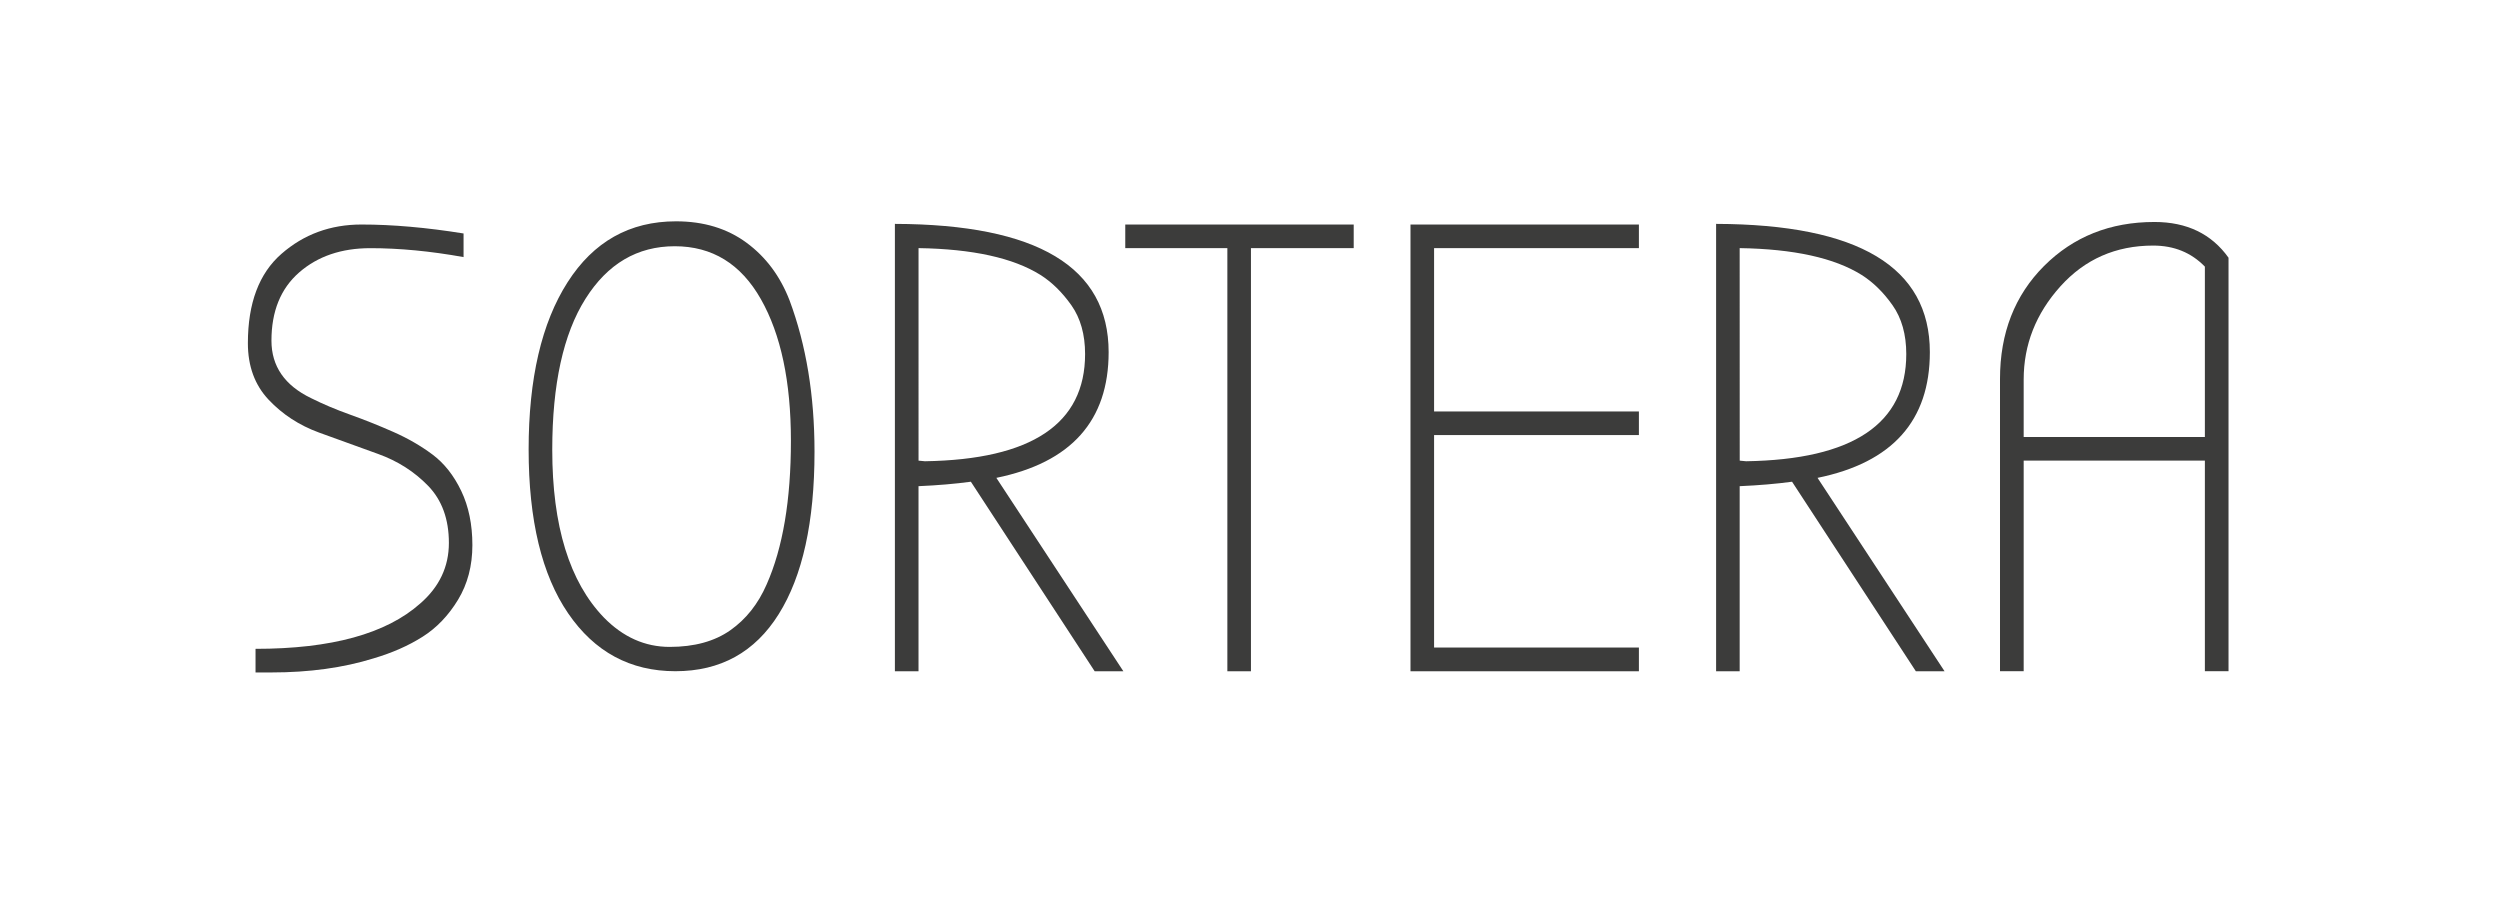 <?xml version="1.0" encoding="utf-8"?>
<!-- Generator: Adobe Illustrator 15.0.2, SVG Export Plug-In . SVG Version: 6.00 Build 0)  -->
<!DOCTYPE svg PUBLIC "-//W3C//DTD SVG 1.1//EN" "http://www.w3.org/Graphics/SVG/1.1/DTD/svg11.dtd">
<svg version="1.1" id="Lager_1" xmlns="http://www.w3.org/2000/svg" xmlns:xlink="http://www.w3.org/1999/xlink" x="0px" y="0px"
	 width="94.4px" height="33.953px" viewBox="0 0 94.4 33.953" enable-background="new 0 0 94.4 33.953" xml:space="preserve">
<g>
	<rect x="0" fill="#FFFFFF" enable-background="new    " width="94.4" height="33.953"/>
	<g>
		<path fill="#3C3C3B" d="M15.866,22.79c0.723-0.627,1.084-1.39,1.084-2.289c0-0.897-0.262-1.617-0.783-2.155
			c-0.522-0.539-1.153-0.94-1.893-1.206c-0.738-0.265-1.48-0.533-2.229-0.807s-1.382-0.688-1.903-1.241
			C9.621,14.538,9.36,13.827,9.36,12.96c0-1.51,0.421-2.635,1.266-3.373c0.844-0.739,1.852-1.109,3.023-1.109
			s2.458,0.113,3.855,0.338v0.892c-1.253-0.226-2.426-0.337-3.519-0.337c-1.092,0-1.987,0.305-2.687,0.915s-1.048,1.47-1.048,2.578
			c0,0.964,0.498,1.688,1.494,2.169c0.449,0.225,0.942,0.434,1.481,0.626c0.538,0.192,1.08,0.409,1.626,0.65
			c0.546,0.241,1.04,0.526,1.481,0.855c0.44,0.329,0.803,0.787,1.084,1.374c0.281,0.586,0.421,1.269,0.421,2.047
			s-0.181,1.468-0.542,2.062c-0.361,0.595-0.807,1.061-1.337,1.396c-0.53,0.337-1.148,0.609-1.855,0.818
			c-1.141,0.354-2.426,0.531-3.854,0.531H9.649V24.5C12.508,24.501,14.581,23.932,15.866,22.79z"/>
		<path fill="#3C3C3B" d="M30.756,17.056c0,2.65-0.45,4.695-1.351,6.133c-0.899,1.438-2.2,2.156-3.902,2.156
			s-3.052-0.728-4.048-2.183c-0.996-1.453-1.494-3.519-1.494-6.191c0-2.675,0.49-4.779,1.47-6.312
			c0.979-1.534,2.345-2.302,4.096-2.302c1.044,0,1.932,0.27,2.662,0.808c0.731,0.538,1.273,1.266,1.626,2.18
			C30.443,13.032,30.756,14.936,30.756,17.056z M29.865,16.646c0-2.232-0.378-4.015-1.133-5.348c-0.755-1.334-1.84-2-3.253-2
			c-1.414,0-2.538,0.662-3.373,1.987c-0.835,1.325-1.253,3.225-1.253,5.698c0,2.875,0.65,4.988,1.952,6.337
			c0.723,0.738,1.55,1.107,2.481,1.107c0.931,0,1.694-0.209,2.289-0.627c0.594-0.417,1.052-0.994,1.374-1.734
			C29.56,20.688,29.865,18.879,29.865,16.646z"/>
		<path fill="#3C3C3B" d="M42.418,25.346h-1.084l-4.674-7.156c-0.595,0.08-1.253,0.137-1.977,0.168v6.988h-0.892V8.454
			c5.381,0.016,8.071,1.631,8.071,4.843c0,2.587-1.413,4.169-4.24,4.747L42.418,25.346z M34.684,17.394l0.241,0.023
			c4.032-0.064,6.048-1.413,6.048-4.048c0-0.738-0.173-1.353-0.518-1.843c-0.347-0.49-0.735-0.871-1.168-1.145
			c-1.028-0.643-2.562-0.98-4.603-1.012L34.684,17.394L34.684,17.394z"/>
		<path fill="#3C3C3B" d="M47.237,25.346h-0.892V9.37H42.49V8.478h8.626V9.37h-3.88V25.346z"/>
		<path fill="#3C3C3B" d="M53.26,25.346V8.478h8.625V9.37h-7.734v6.168h7.734v0.891h-7.734v8.023h7.734v0.894H53.26z"/>
		<path fill="#3C3C3B" d="M73.426,25.346h-1.084l-4.674-7.156c-0.596,0.08-1.254,0.137-1.978,0.168v6.988H64.8V8.454
			c5.381,0.016,8.071,1.631,8.071,4.843c0,2.587-1.413,4.169-4.241,4.747L73.426,25.346z M65.692,17.394l0.241,0.023
			c4.032-0.064,6.048-1.413,6.048-4.048c0-0.738-0.173-1.353-0.518-1.843c-0.346-0.49-0.735-0.871-1.169-1.145
			c-1.028-0.643-2.562-0.98-4.604-1.012L65.692,17.394L65.692,17.394z"/>
		<path fill="#3C3C3B" d="M84.149,9.731v15.613h-0.893v-7.951h-6.842v7.951h-0.894V14.31c0-1.735,0.556-3.157,1.663-4.266
			c1.108-1.107,2.497-1.662,4.169-1.662C82.574,8.382,83.506,8.831,84.149,9.731z M83.256,16.501v-6.433
			c-0.514-0.53-1.164-0.795-1.951-0.795c-1.414,0-2.582,0.515-3.506,1.542s-1.385,2.201-1.385,3.518v2.168H83.256z"/>
	</g>
</g>
</svg>
